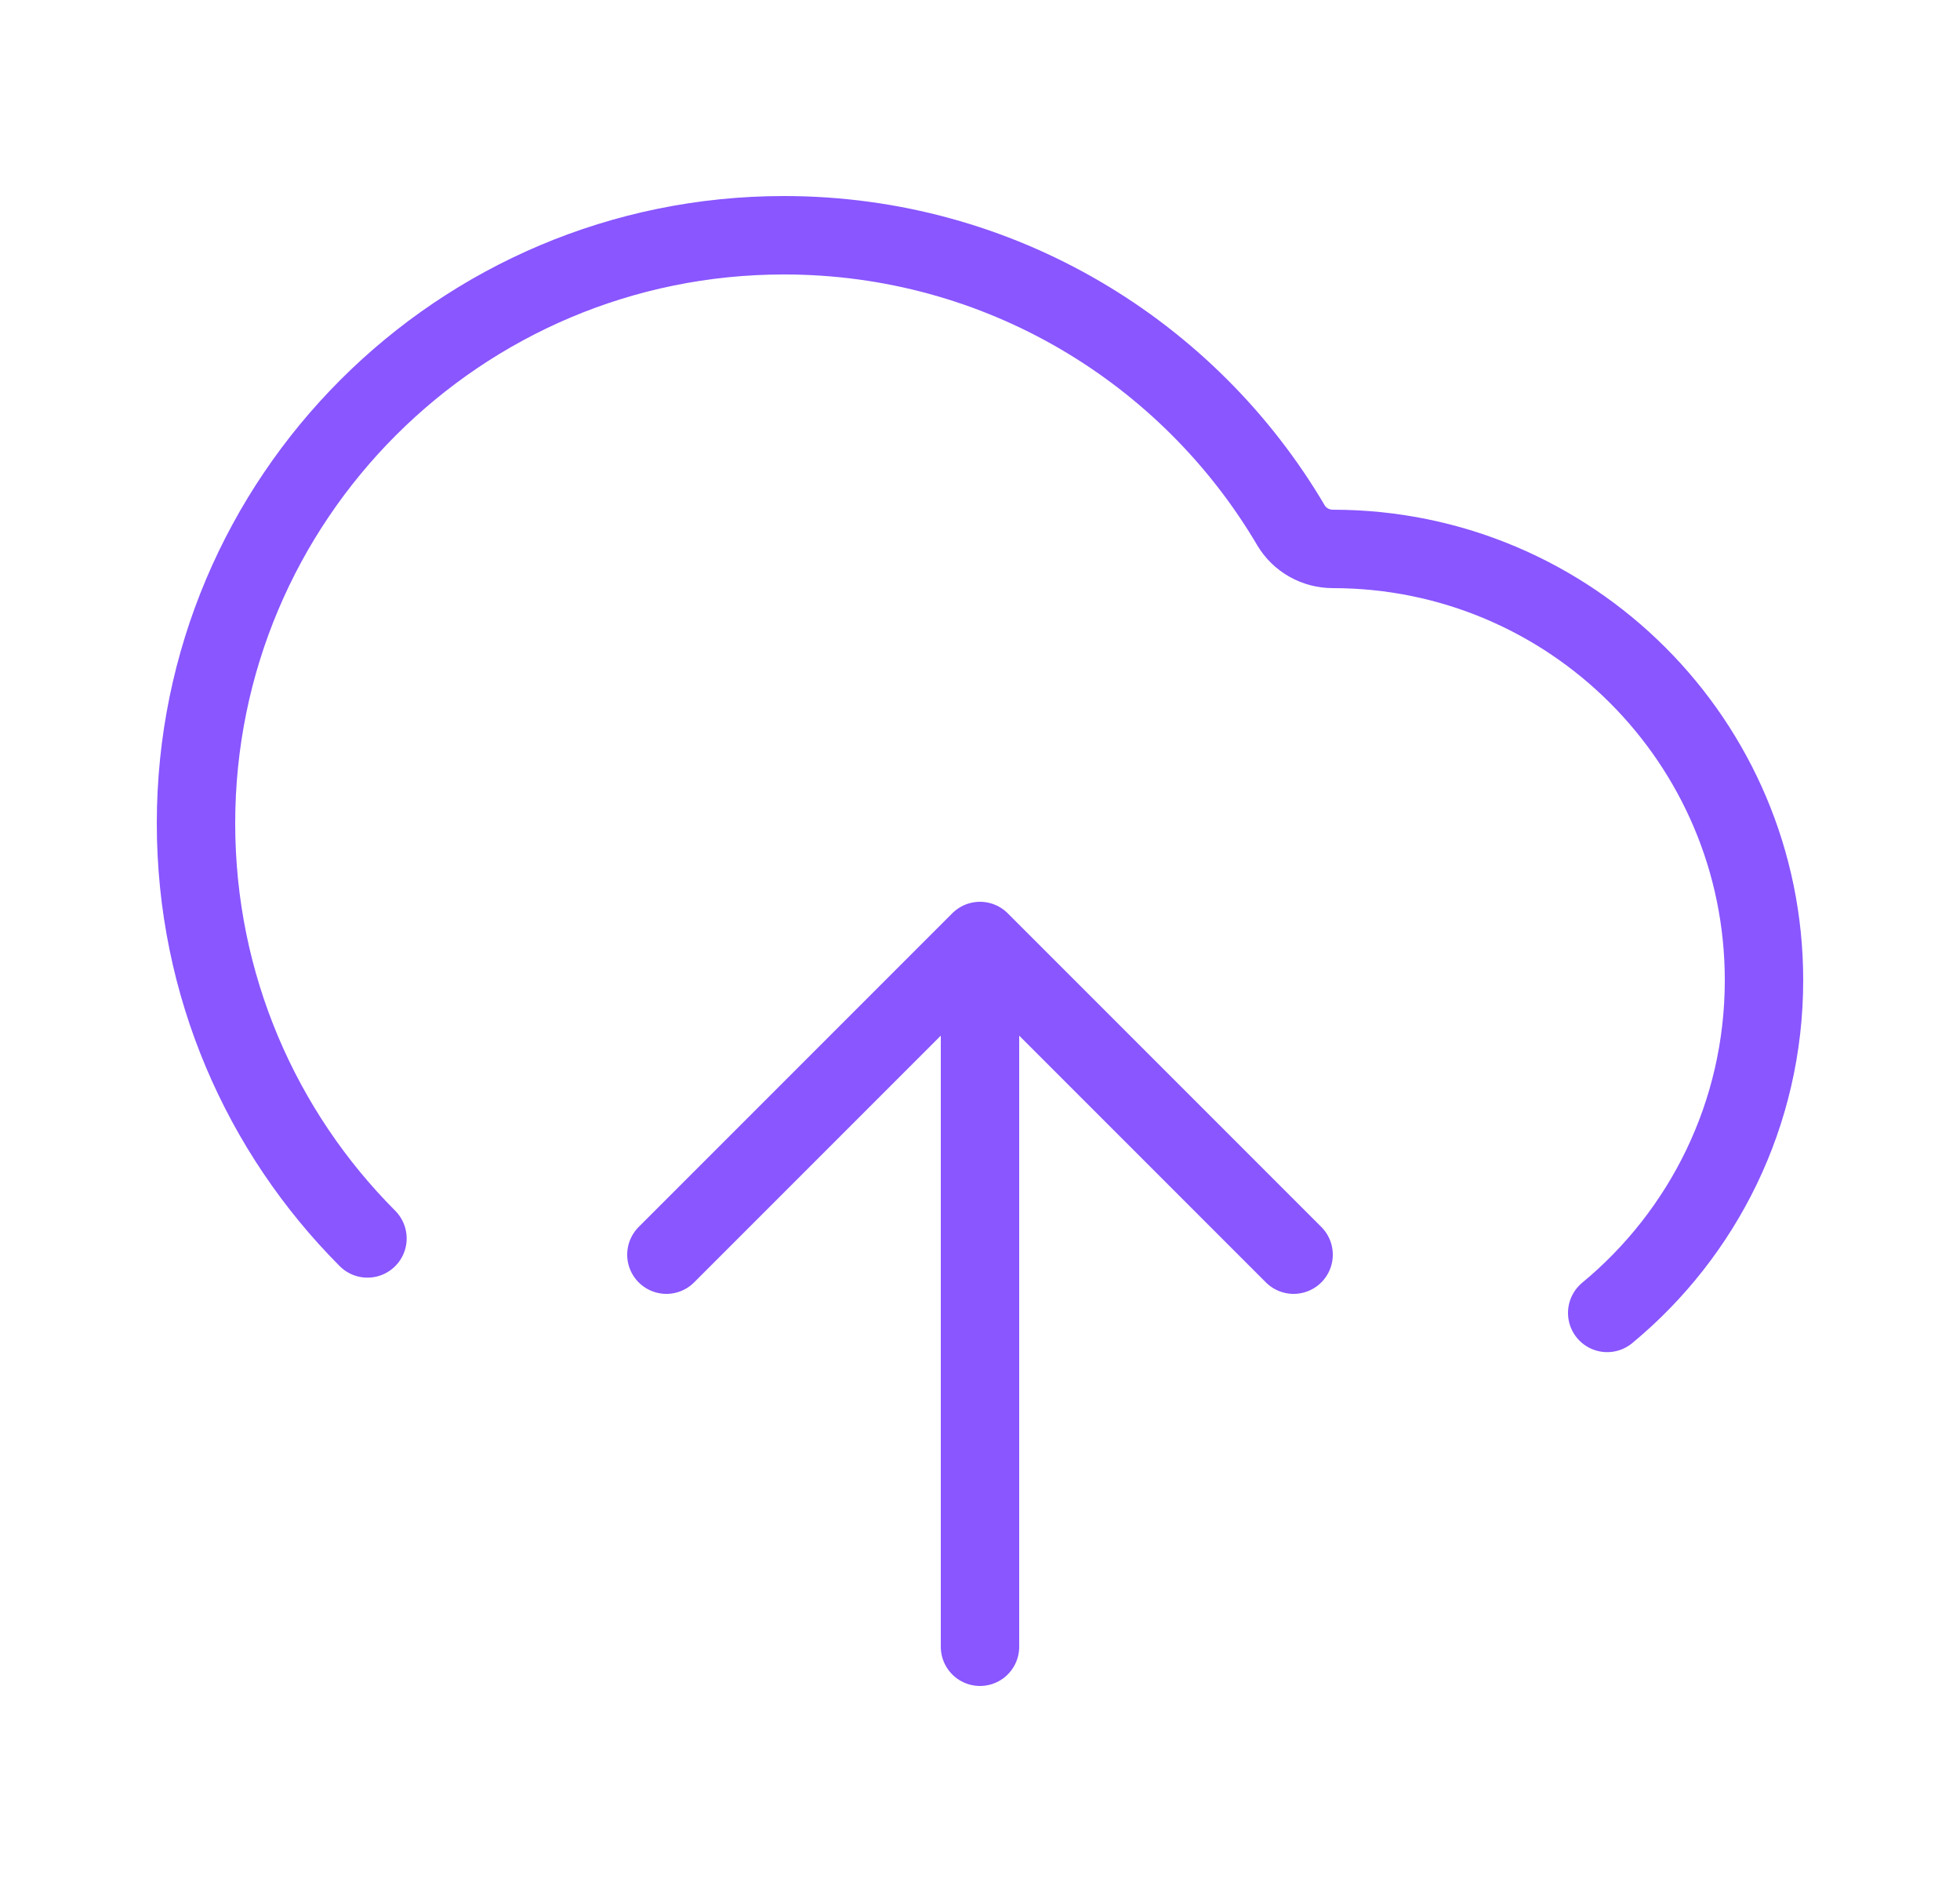 <svg width="25" height="24" viewBox="0 0 25 24" fill="none" xmlns="http://www.w3.org/2000/svg">
<path d="M8.5 16L12.5 12M12.5 12L16.5 16M12.5 12V21M20.5 16.743C21.721 15.734 22.5 14.208 22.5 12.5C22.5 9.462 20.038 7 17 7C16.782 7 16.577 6.886 16.466 6.698C15.162 4.485 12.754 3 10 3C5.858 3 2.5 6.358 2.5 10.5C2.5 12.566 3.335 14.437 4.687 15.793" stroke="#8956FF" stroke-linecap="round" stroke-linejoin="round"/>
</svg>
